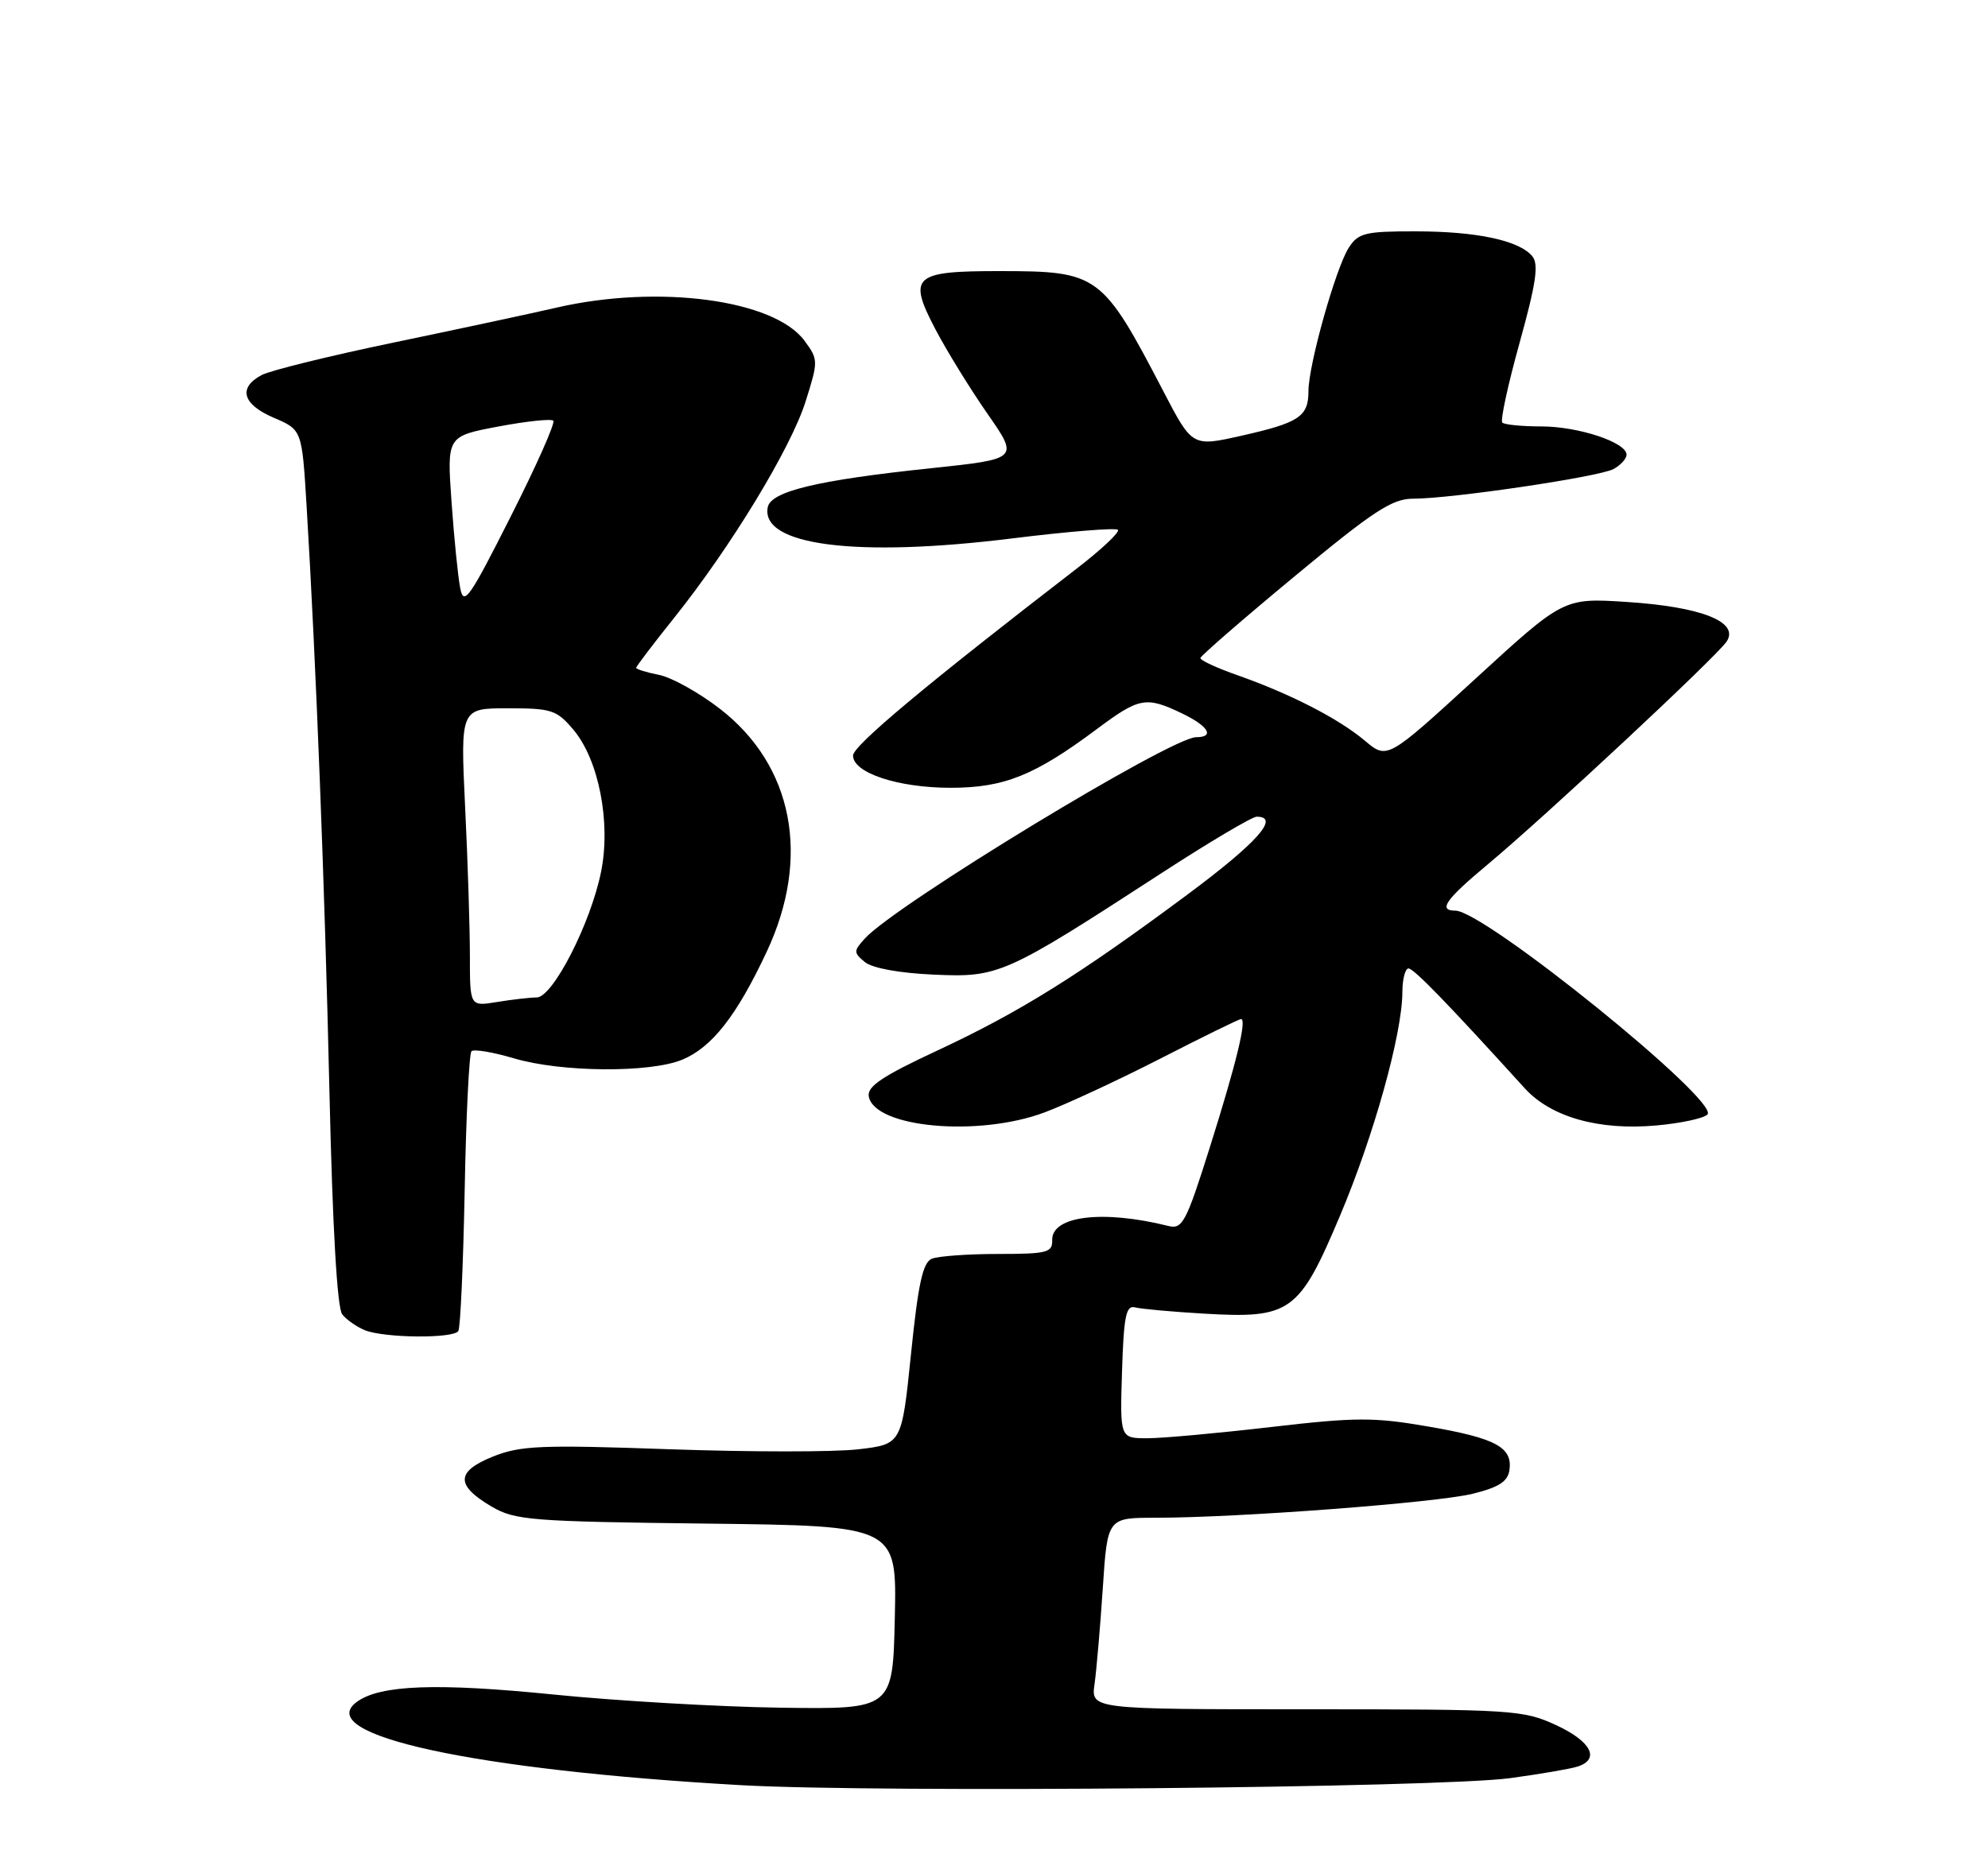<?xml version="1.0" encoding="UTF-8" standalone="no"?>
<!DOCTYPE svg PUBLIC "-//W3C//DTD SVG 1.1//EN" "http://www.w3.org/Graphics/SVG/1.1/DTD/svg11.dtd" >
<svg xmlns="http://www.w3.org/2000/svg" xmlns:xlink="http://www.w3.org/1999/xlink" version="1.1" viewBox="0 0 275 256">
 <g >
 <path fill="currentColor"
d=" M 208.96 246.02 C 213.06 245.46 217.22 244.75 218.21 244.43 C 221.39 243.42 220.12 240.94 215.25 238.69 C 210.70 236.59 209.27 236.50 180.70 236.50 C 150.91 236.50 150.91 236.50 151.41 233.00 C 151.68 231.07 152.19 225.11 152.55 219.75 C 153.19 210.00 153.19 210.00 159.84 210.00 C 171.24 210.00 198.70 207.92 203.72 206.68 C 207.33 205.79 208.57 204.99 208.80 203.41 C 209.25 200.24 206.91 198.99 197.59 197.38 C 190.03 196.07 187.57 196.08 175.79 197.45 C 168.48 198.30 160.80 199.00 158.71 199.00 C 154.92 199.00 154.92 199.00 155.21 189.75 C 155.45 182.11 155.76 180.57 157.00 180.89 C 157.82 181.11 162.13 181.50 166.57 181.76 C 178.53 182.46 179.71 181.61 185.36 168.22 C 190.06 157.09 193.98 143.02 193.99 137.25 C 194.00 135.46 194.38 134.00 194.84 134.00 C 195.57 134.00 200.21 138.78 210.92 150.58 C 214.55 154.57 221.18 156.44 229.14 155.72 C 232.49 155.42 235.66 154.74 236.19 154.21 C 237.99 152.41 205.33 126.00 201.32 126.00 C 198.89 126.00 199.96 124.47 205.75 119.64 C 213.73 112.99 237.44 90.87 238.84 88.77 C 240.65 86.06 235.38 83.96 225.06 83.29 C 216.30 82.72 216.30 82.72 204.10 93.91 C 191.90 105.09 191.90 105.09 188.81 102.49 C 185.17 99.43 178.57 96.04 171.25 93.45 C 168.36 92.44 166.02 91.36 166.05 91.05 C 166.08 90.75 171.94 85.66 179.07 79.75 C 190.02 70.67 192.57 69.00 195.48 69.00 C 200.80 69.00 221.15 65.99 223.19 64.90 C 224.18 64.37 225.00 63.47 225.00 62.91 C 225.00 61.21 218.34 59.00 213.20 59.00 C 210.52 59.00 208.10 58.76 207.81 58.47 C 207.52 58.18 208.60 53.20 210.21 47.41 C 212.49 39.18 212.88 36.56 211.96 35.45 C 210.14 33.26 204.26 32.01 195.77 32.01 C 188.86 32.00 187.89 32.24 186.59 34.25 C 184.79 37.02 181.00 50.49 181.00 54.11 C 181.00 57.64 179.72 58.49 171.72 60.29 C 164.93 61.82 164.93 61.82 160.94 54.16 C 152.46 37.89 151.96 37.52 138.30 37.51 C 126.34 37.50 125.55 38.21 129.38 45.53 C 130.95 48.53 134.20 53.80 136.59 57.24 C 140.95 63.50 140.95 63.50 128.73 64.79 C 113.11 66.43 106.62 67.98 106.20 70.19 C 105.19 75.47 118.45 77.17 139.97 74.50 C 147.73 73.54 154.34 73.00 154.64 73.31 C 154.94 73.61 152.37 76.03 148.93 78.68 C 128.08 94.75 118.00 103.18 118.00 104.54 C 118.00 106.94 124.23 109.00 131.51 109.00 C 138.89 109.00 143.12 107.30 151.71 100.89 C 157.58 96.50 158.52 96.32 163.47 98.69 C 167.16 100.45 168.09 102.00 165.46 102.00 C 162.02 102.00 123.83 125.21 119.63 129.86 C 118.06 131.59 118.06 131.80 119.63 133.11 C 120.64 133.95 124.40 134.64 129.14 134.85 C 138.16 135.26 138.96 134.91 160.59 120.86 C 167.25 116.53 173.21 113.00 173.84 113.00 C 177.12 113.00 173.92 116.59 164.25 123.78 C 149.29 134.90 141.08 140.03 129.67 145.35 C 122.01 148.92 119.92 150.33 120.18 151.72 C 121.01 156.04 135.34 157.34 144.48 153.92 C 147.53 152.78 154.79 149.40 160.61 146.42 C 166.42 143.44 171.40 141.00 171.67 141.00 C 172.51 141.00 171.03 147.09 167.33 158.83 C 164.08 169.14 163.56 170.11 161.63 169.63 C 152.55 167.36 145.46 168.23 145.55 171.59 C 145.60 173.31 144.84 173.50 138.05 173.50 C 133.90 173.50 129.78 173.80 128.90 174.16 C 127.65 174.68 127.01 177.62 126.02 187.33 C 124.74 199.83 124.74 199.83 118.71 200.53 C 115.40 200.92 103.64 200.91 92.59 200.52 C 74.82 199.89 72.00 200.01 68.20 201.53 C 63.05 203.60 63.00 205.51 68.00 208.45 C 71.25 210.35 73.39 210.52 97.78 210.81 C 124.06 211.12 124.06 211.12 123.78 223.81 C 123.50 236.50 123.50 236.50 108.00 236.28 C 99.47 236.16 85.34 235.34 76.59 234.46 C 60.42 232.83 52.58 233.12 49.37 235.47 C 43.12 240.04 65.56 244.91 102.50 247.00 C 121.60 248.08 199.11 247.37 208.96 246.02 Z  M 63.40 184.16 C 63.69 183.70 64.08 174.93 64.28 164.68 C 64.47 154.42 64.90 145.77 65.22 145.45 C 65.54 145.13 68.18 145.57 71.08 146.43 C 77.63 148.38 89.95 148.47 94.40 146.61 C 98.51 144.89 101.93 140.51 106.07 131.66 C 112.19 118.60 109.72 105.89 99.56 98.05 C 96.69 95.83 92.91 93.73 91.17 93.38 C 89.43 93.04 88.00 92.59 88.00 92.40 C 88.00 92.21 90.36 89.10 93.25 85.49 C 101.10 75.68 109.41 62.00 111.44 55.54 C 113.21 49.94 113.20 49.75 111.29 47.15 C 107.10 41.46 91.11 39.32 77.00 42.56 C 73.42 43.39 63.27 45.56 54.43 47.40 C 45.59 49.24 37.38 51.26 36.18 51.90 C 32.89 53.66 33.55 55.96 37.89 57.81 C 41.77 59.47 41.77 59.47 42.41 69.98 C 43.72 91.67 44.92 122.43 45.57 151.00 C 46.00 169.82 46.64 180.99 47.34 181.86 C 47.94 182.61 49.35 183.59 50.47 184.05 C 53.17 185.14 62.74 185.23 63.40 184.16 Z  M 65.00 132.29 C 65.00 128.45 64.71 119.17 64.34 111.66 C 63.69 98.00 63.69 98.00 70.26 98.00 C 76.32 98.00 77.01 98.23 79.34 100.99 C 82.83 105.15 84.52 113.80 83.15 120.60 C 81.72 127.74 76.47 138.00 74.24 138.01 C 73.28 138.02 70.81 138.30 68.75 138.64 C 65.00 139.26 65.00 139.26 65.00 132.29 Z  M 63.66 81.36 C 63.35 79.79 62.81 74.42 62.46 69.43 C 61.82 60.36 61.82 60.36 68.91 59.02 C 72.82 58.28 76.25 57.92 76.54 58.21 C 76.84 58.50 74.18 64.48 70.64 71.48 C 64.91 82.84 64.15 83.91 63.66 81.36 Z "/>
</g>
</svg>